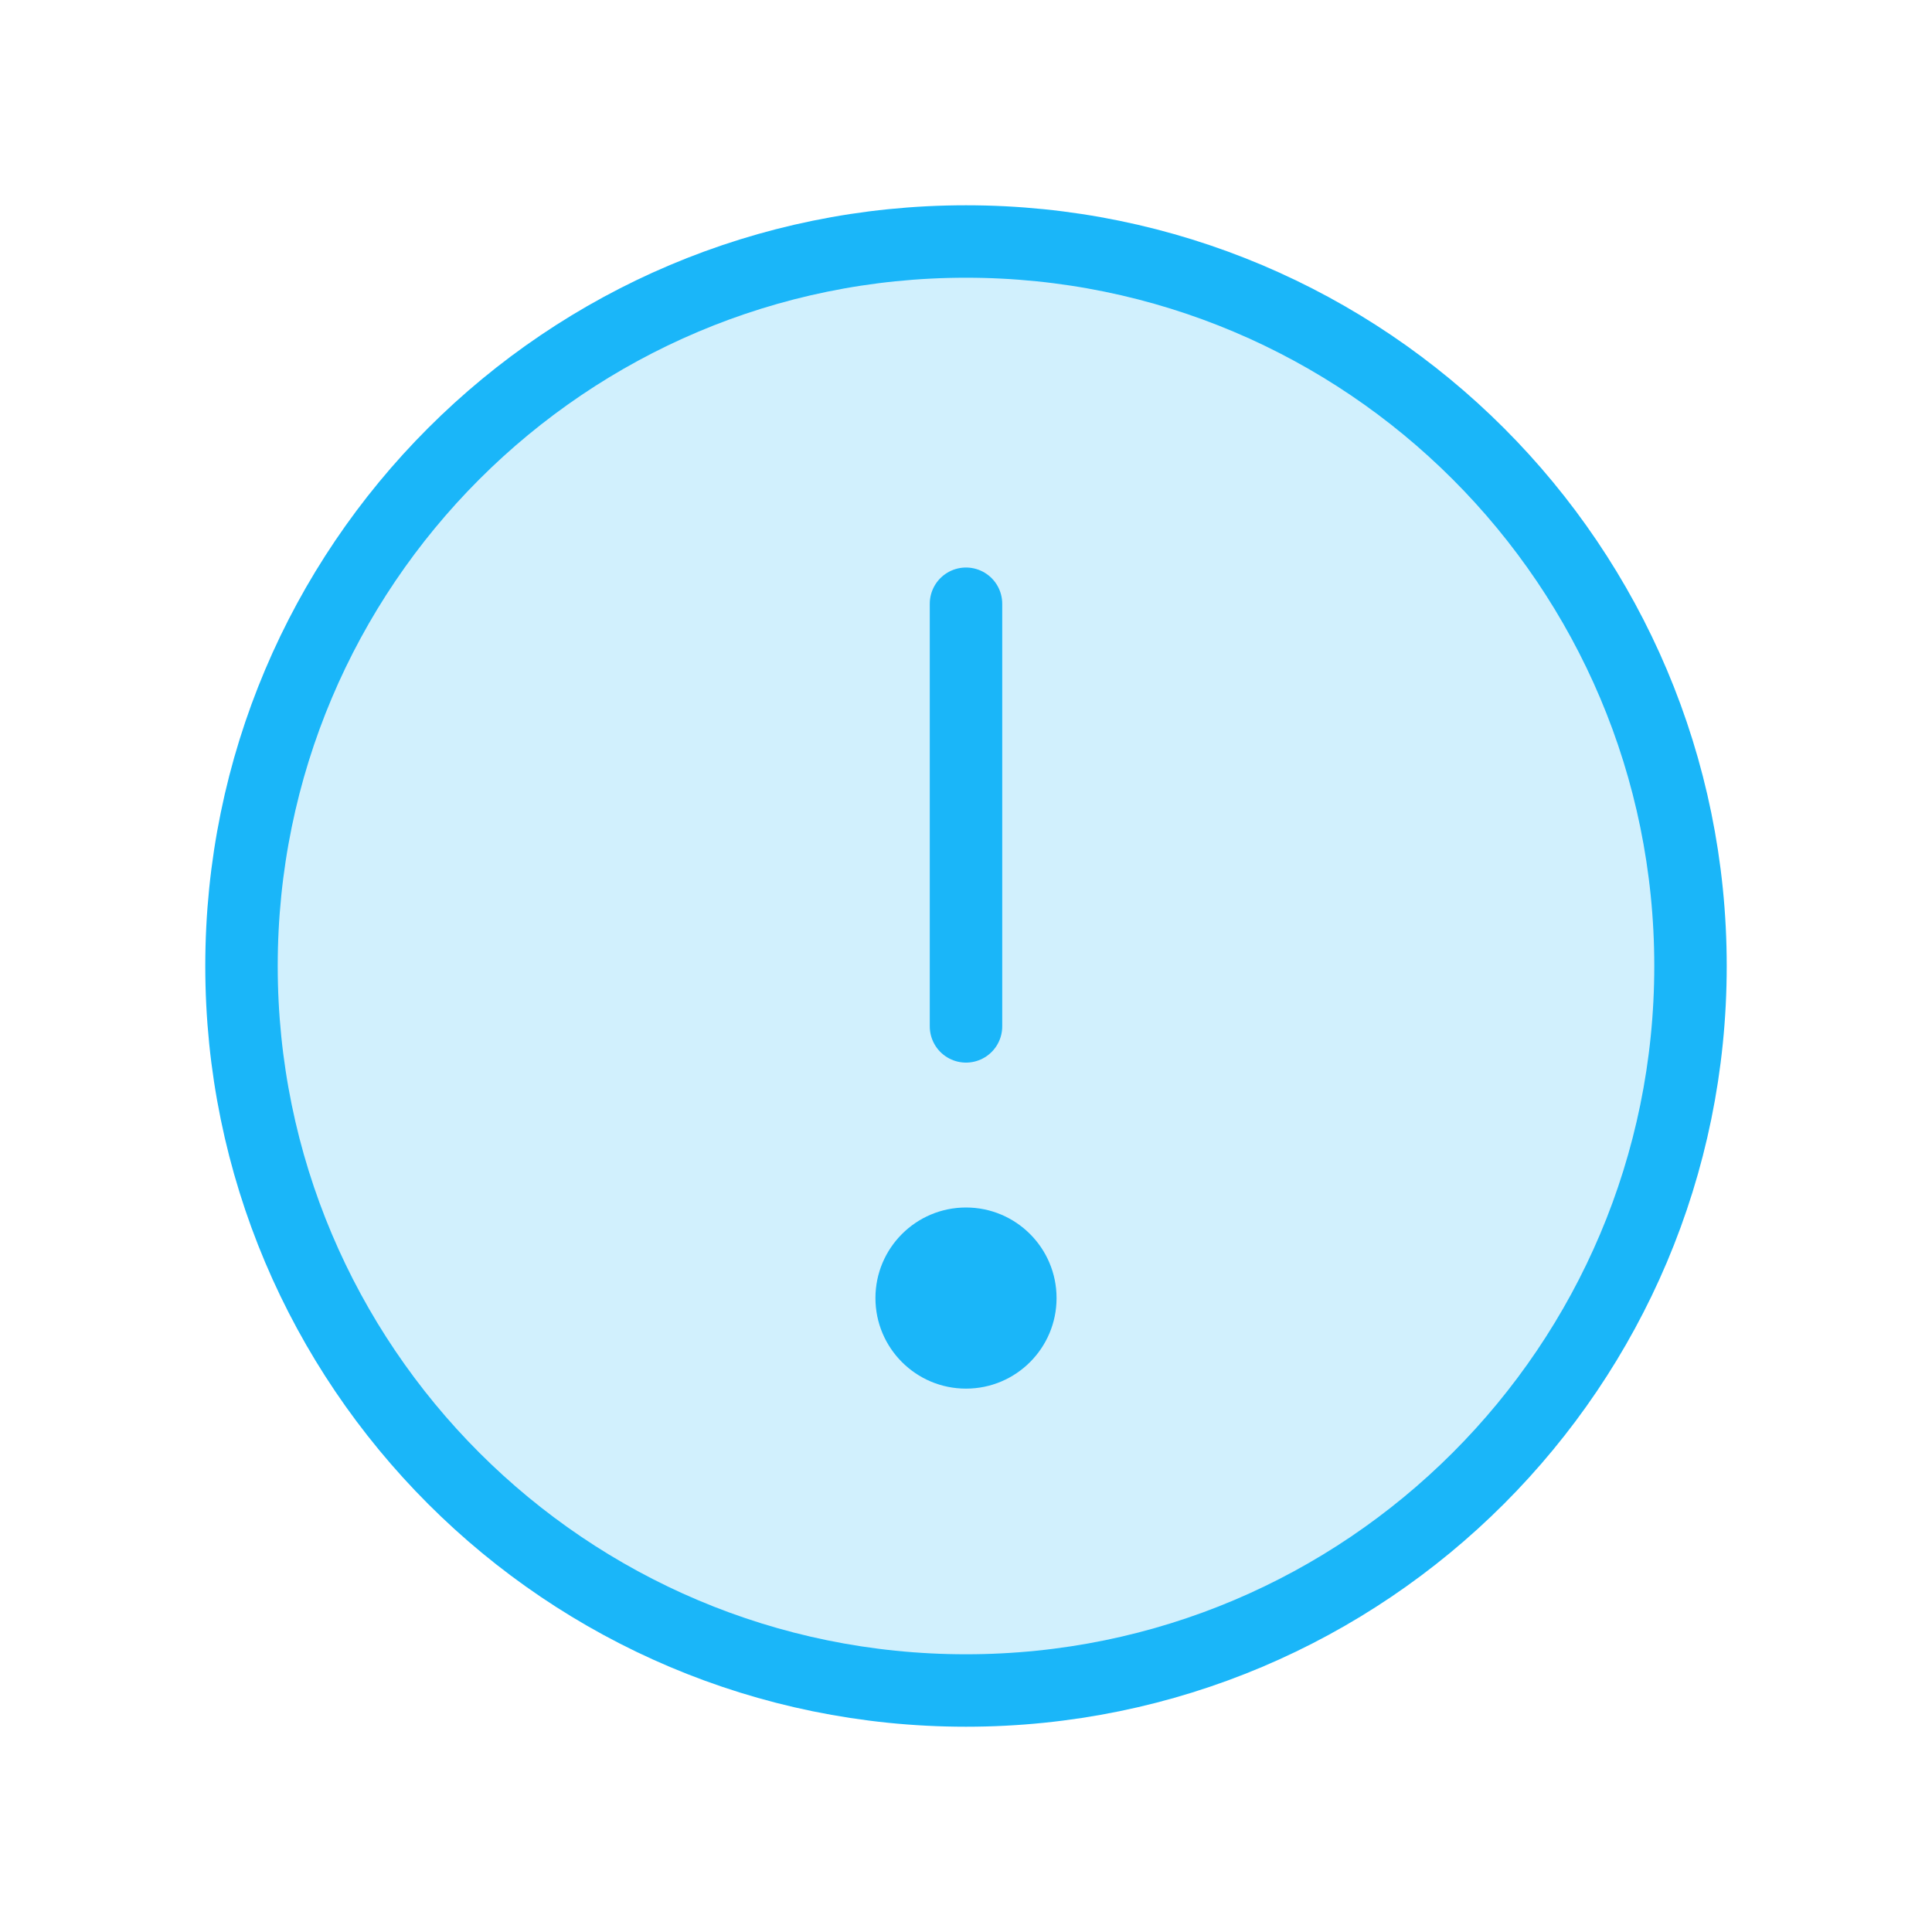 <svg width="80" height="80" viewBox="0 0 80 80" fill="none" xmlns="http://www.w3.org/2000/svg">
<g clip-path="url(#clip0_717_15754)">
<path opacity="0.2" d="M40 70C56.569 70 70 56.569 70 40C70 23.431 56.569 10 40 10C23.431 10 10 23.431 10 40C10 56.569 23.431 70 40 70Z" fill="#1AB6F9"/>
<path d="M40 70C56.569 70 70 56.569 70 40C70 23.431 56.569 10 40 10C23.431 10 10 23.431 10 40C10 56.569 23.431 70 40 70Z" stroke="#1AB6F9" stroke-width="3" stroke-miterlimit="10"/>
<path d="M40 42.5V25" stroke="#1AB6F9" stroke-width="3" stroke-linecap="round" stroke-linejoin="round"/>
<path d="M40 57.5C42.071 57.5 43.75 55.821 43.75 53.75C43.75 51.679 42.071 50 40 50C37.929 50 36.25 51.679 36.25 53.75C36.25 55.821 37.929 57.5 40 57.5Z" fill="#1AB6F9"/>
</g>
<defs>
<clipPath id="clip0_717_15754">
<rect width="80" height="80" fill="white"/>
</clipPath>
</defs>
</svg>
